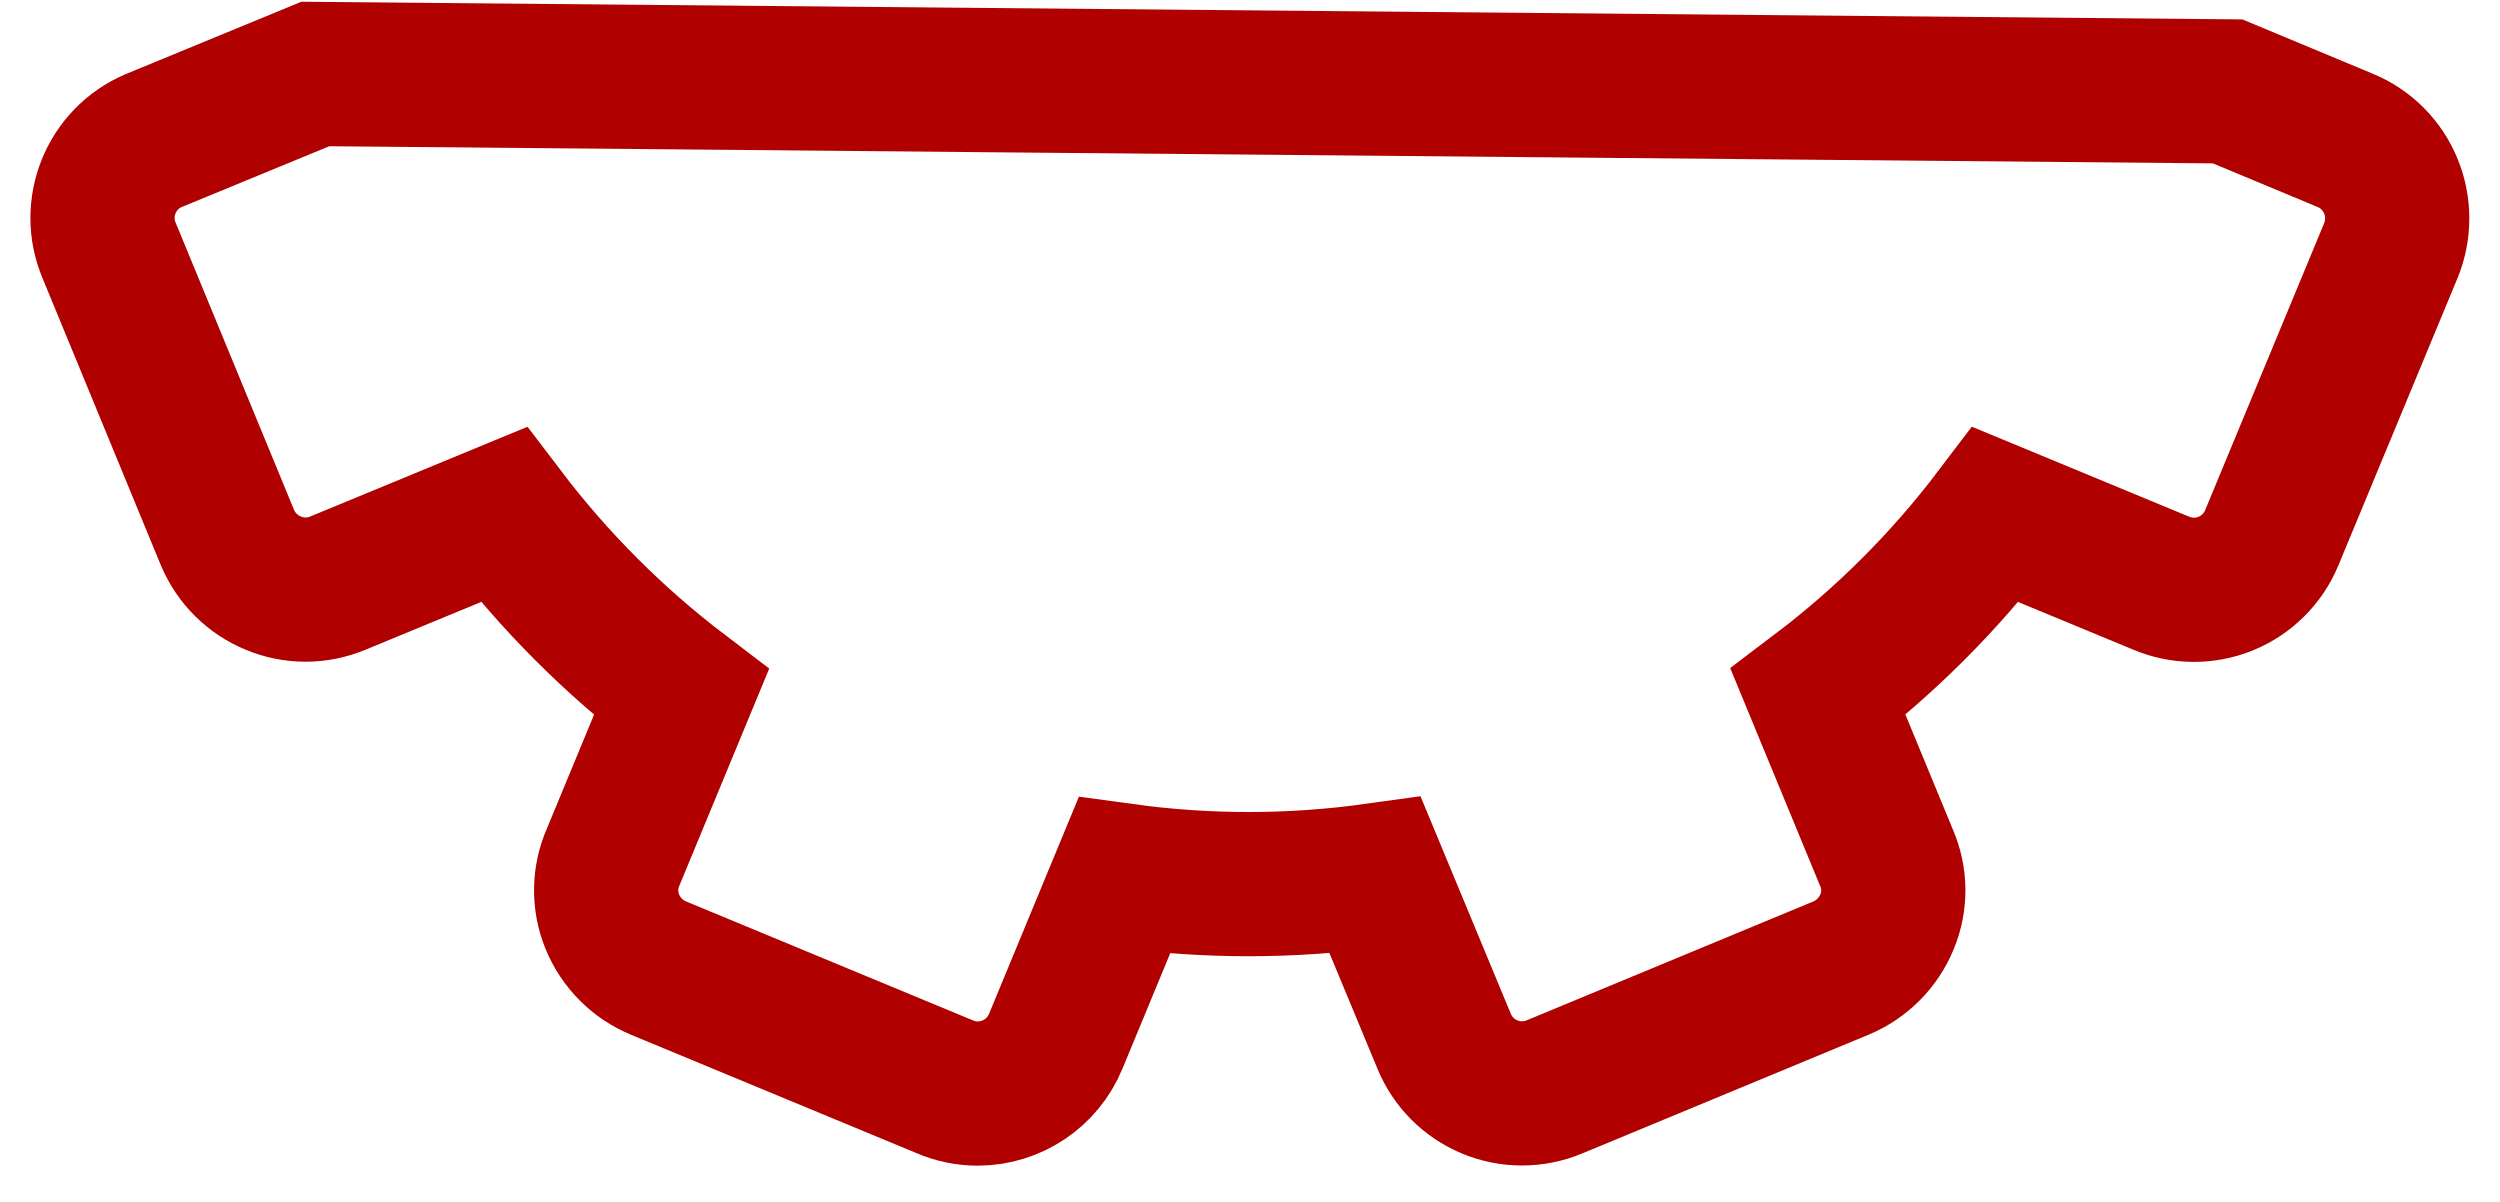 <?xml version="1.0" encoding="UTF-8" standalone="no"?><svg width='52' height='25' viewBox='0 0 52 25' fill='none' xmlns='http://www.w3.org/2000/svg'>
<path d='M19.642 22.601C19.862 22.697 20.099 22.746 20.338 22.746C21.05 22.744 21.691 22.314 21.961 21.655L23.385 18.214C25.117 18.451 26.874 18.448 28.605 18.207L30.035 21.651C30.211 22.084 30.553 22.429 30.985 22.608C31.416 22.788 31.902 22.787 32.333 22.607L38.285 20.139C38.725 19.958 39.073 19.608 39.252 19.168C39.428 18.743 39.423 18.265 39.24 17.843L37.816 14.393C39.21 13.338 40.452 12.097 41.509 10.704L44.938 12.124C45.37 12.31 45.86 12.316 46.296 12.138C46.732 11.96 47.078 11.614 47.256 11.178L49.727 5.219C49.905 4.789 49.907 4.306 49.731 3.876C49.555 3.441 49.211 3.095 48.776 2.918L46.335 1.901L6.558 1.539L3.192 2.926C2.309 3.305 1.897 4.326 2.27 5.211L4.731 11.182C4.911 11.61 5.252 11.95 5.681 12.127C6.111 12.309 6.595 12.309 7.025 12.13L10.477 10.704C11.536 12.097 12.779 13.34 14.172 14.4L12.756 17.821C12.566 18.249 12.559 18.735 12.735 19.168C12.914 19.607 13.261 19.956 13.699 20.137L19.642 22.601Z' stroke='#B00000' stroke-width='3'/>
</svg>
